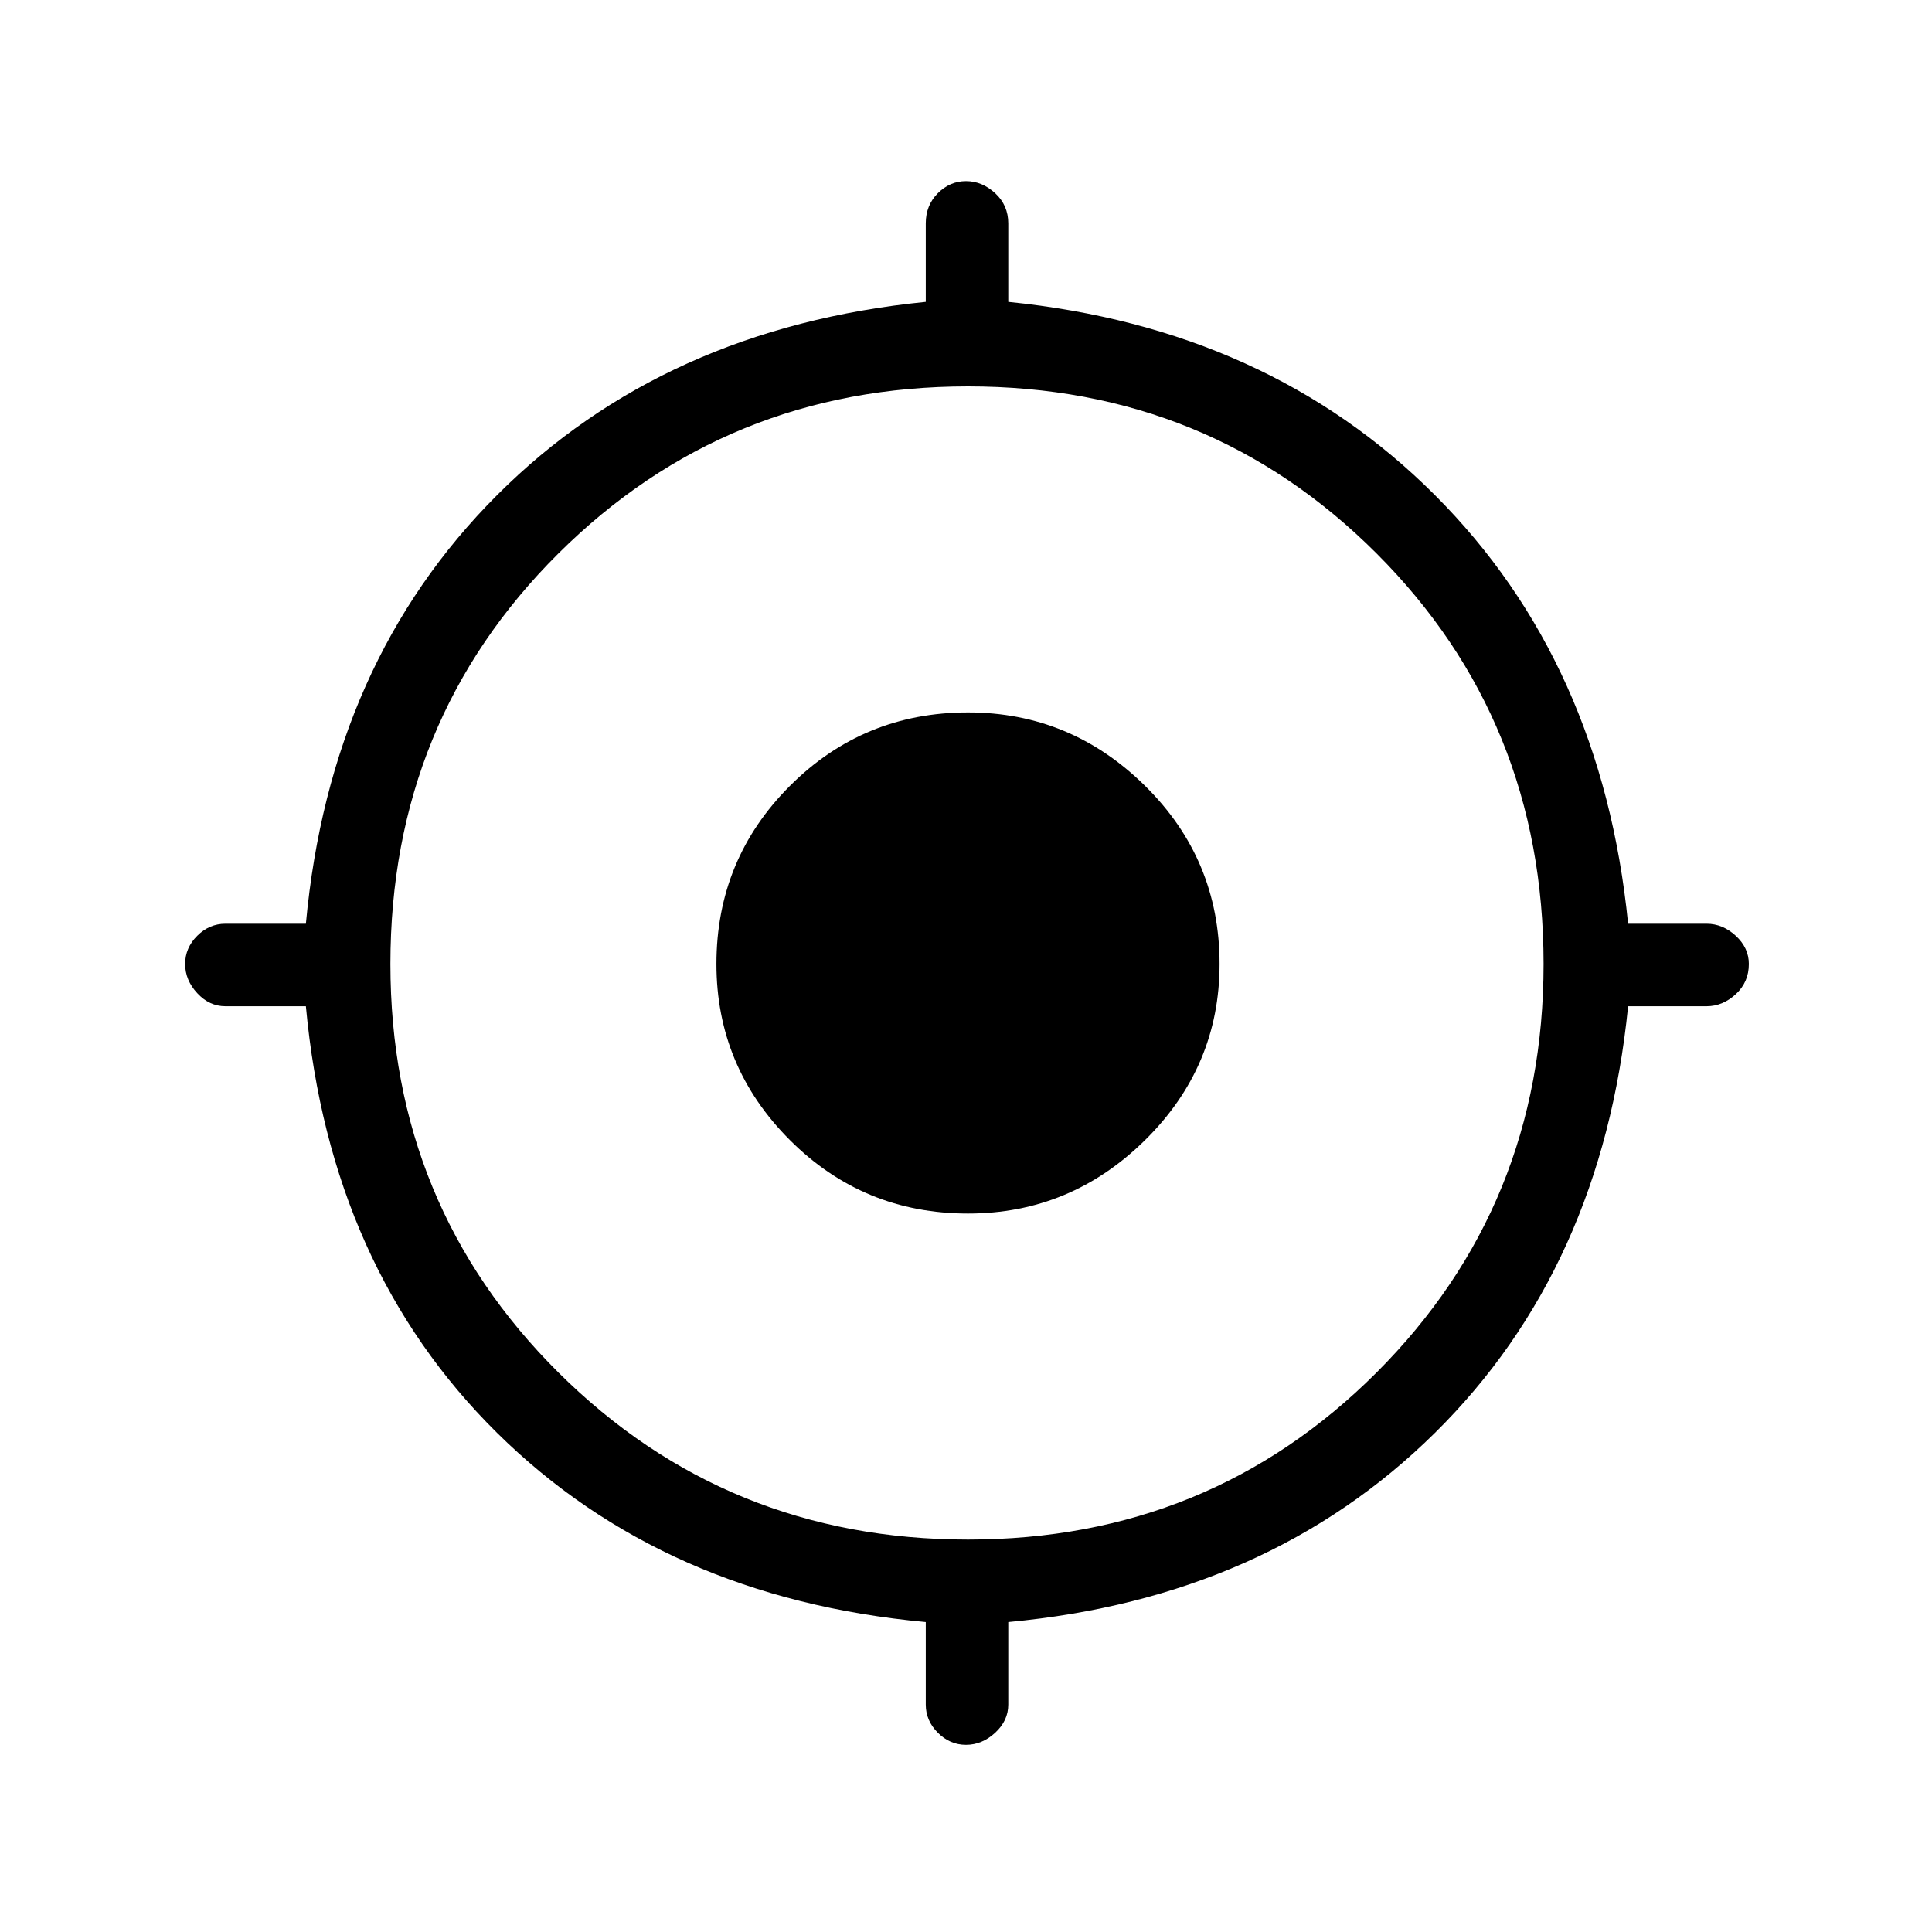 <svg xmlns="http://www.w3.org/2000/svg" height="40" width="40"><path d="M20 36.125q-.333 0-.583-.25-.25-.25-.25-.583v-1.709q-5.417-.5-8.875-3.916-3.459-3.417-3.959-8.834H4.667q-.334 0-.584-.271-.25-.27-.25-.604 0-.333.25-.583.25-.25.584-.25h1.666q.5-5.417 3.959-8.875 3.458-3.458 8.875-4V4.625q0-.375.25-.625T20 3.75q.333 0 .604.25.271.25.271.625V6.25q5.375.542 8.833 4 3.459 3.458 4 8.875h1.625q.334 0 .605.25.27.25.27.583 0 .375-.27.625-.271.25-.605.25h-1.625q-.541 5.417-4 8.834-3.458 3.416-8.833 3.916v1.709q0 .333-.271.583-.271.25-.604.25Zm.042-4.25q5 0 8.458-3.458 3.458-3.459 3.458-8.459 0-5.041-3.458-8.5Q25.042 8 20.042 8t-8.48 3.458q-3.479 3.459-3.479 8.5 0 5 3.479 8.459 3.48 3.458 8.48 3.458Zm0-6.75q-2.167 0-3.688-1.521-1.521-1.521-1.521-3.646 0-2.166 1.521-3.687t3.688-1.521q2.125 0 3.666 1.521 1.542 1.521 1.542 3.687 0 2.125-1.542 3.646-1.541 1.521-3.666 1.521Z"/></svg>